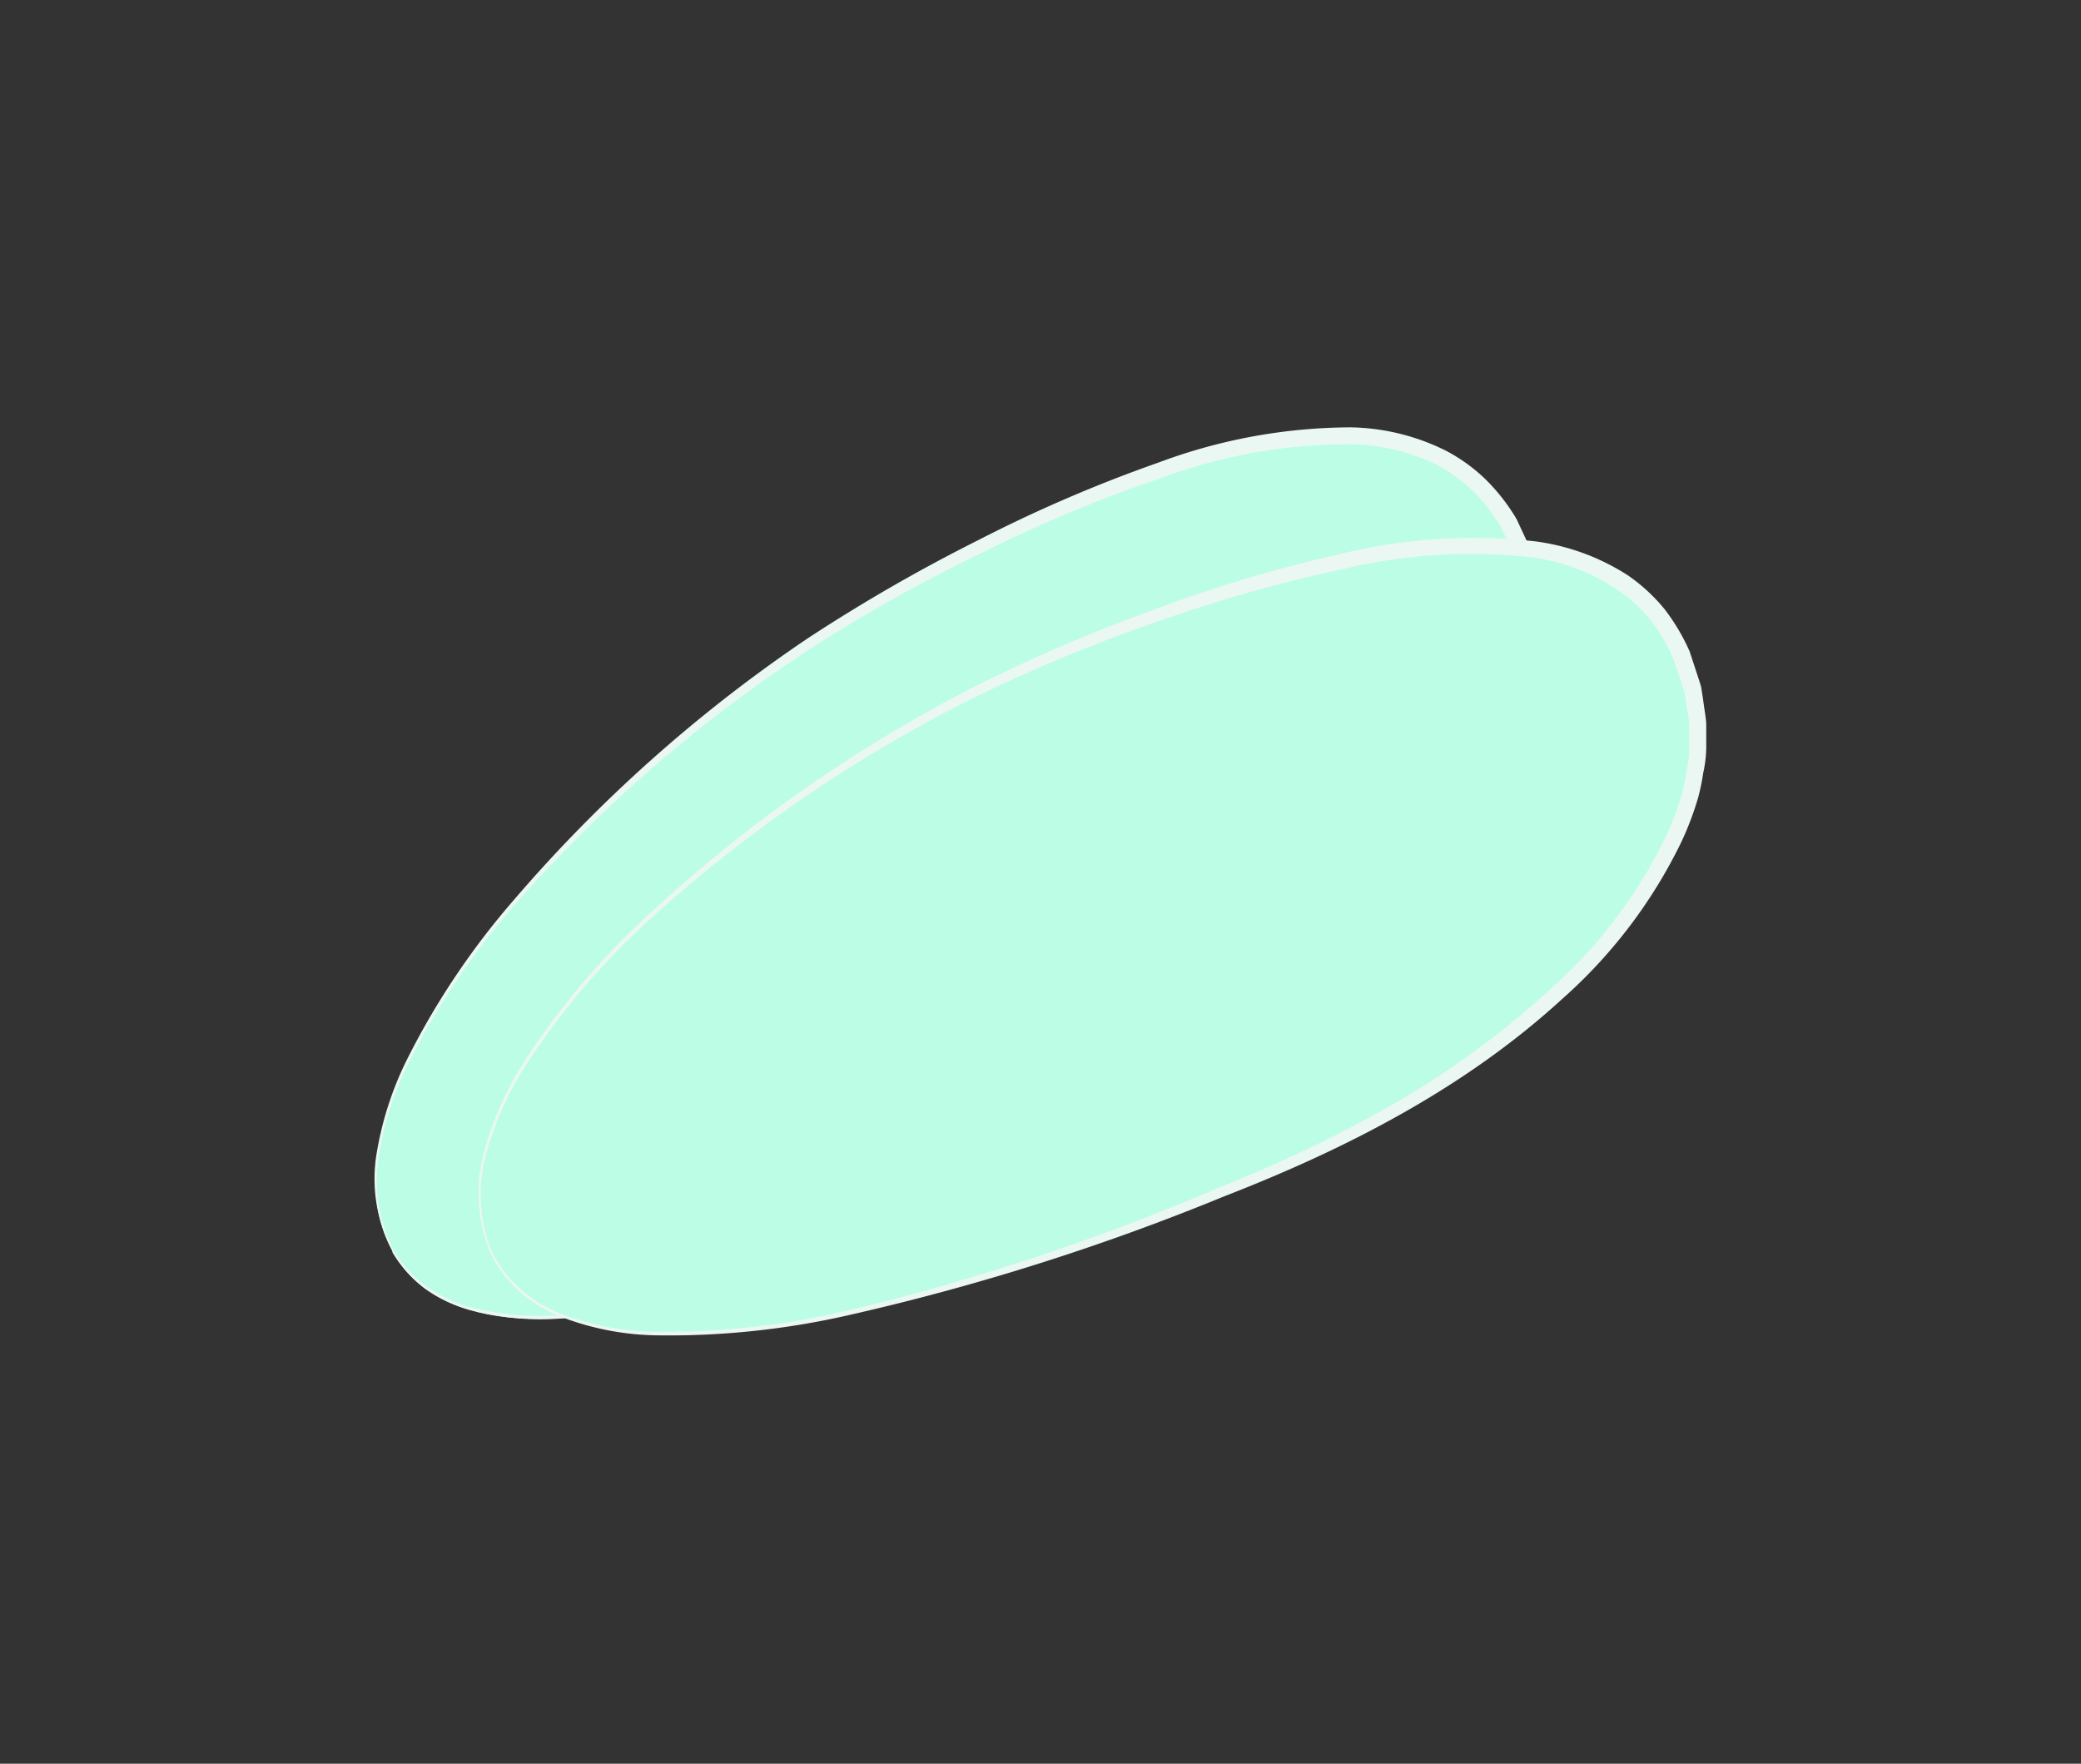 <svg id="aa41a2b9-40e7-445d-863f-2fd2da014900" data-name="Layer 1" xmlns="http://www.w3.org/2000/svg" width="118" height="100" viewBox="0 0 118 100">
  <rect x="0" y="0" width="118" height="100" fill="#333333" stroke="none"/>
  <defs>
    <style>
      .b8cff3a4-ecdc-48dc-9209-867665c06fcf {
        fill: #bcfde5;
      }

      .fbb6adf9-6151-43f2-9881-27ebdbdc11c5 {
        fill: #ebf7f2;
      }
    </style>
  </defs>
  <g>
    <g>
      <path class="b8cff3a4-ecdc-48dc-9209-867665c06fcf" d="M22.29,71c5.47,9.61,29.28-1.12,44.42-9.74s24.67-22.09,19.21-31.7S65.23,25,50.08,33.62,16.83,61.35,22.29,71Z"/>
      <path class="fbb6adf9-6151-43f2-9881-27ebdbdc11c5" d="M22.34,70.93a6.74,6.74,0,0,0,1.84,2,7.77,7.77,0,0,0,2.48,1.18,15.59,15.59,0,0,0,5.49.42,45.58,45.58,0,0,0,10.79-2.49,131,131,0,0,0,20.13-9.38,79.61,79.61,0,0,0,9.33-5.93,50.3,50.3,0,0,0,8-7.48A27.4,27.4,0,0,0,85.84,40a16.3,16.3,0,0,0,.62-2.57,11.38,11.38,0,0,0,.1-1.3,5.65,5.65,0,0,0,0-1.3l-.13-1.29c-.07-.42-.22-.83-.32-1.24l-.17-.63-.27-.58-.55-1.17a9.72,9.72,0,0,0-1.52-2,9.36,9.36,0,0,0-2-1.5,11.56,11.56,0,0,0-5-1.23A30.47,30.47,0,0,0,66,27.05a81.11,81.11,0,0,0-10.19,4.23,93.06,93.06,0,0,0-9.67,5.38A82,82,0,0,0,29.34,51.13a43,43,0,0,0-6.19,9.17,18.13,18.13,0,0,0-1.67,5.26A8.6,8.6,0,0,0,22.34,70.93Zm-.09,0a8.75,8.75,0,0,1-.91-5.43A18.78,18.78,0,0,1,23,60.23,43.5,43.5,0,0,1,29.16,51,83.26,83.26,0,0,1,45.79,36.2a96.14,96.14,0,0,1,9.65-5.56,81.22,81.22,0,0,1,10.24-4.41,31.4,31.4,0,0,1,10.93-2A12.54,12.54,0,0,1,82,25.56a9.7,9.7,0,0,1,2.27,1.65A11.15,11.15,0,0,1,86,29.44l.59,1.27c.1.21.2.43.29.64l.18.68c.11.45.26.9.34,1.36l.14,1.4a7.28,7.28,0,0,1,0,1.4,12.81,12.81,0,0,1-.12,1.39,16.88,16.88,0,0,1-.67,2.72,28.48,28.48,0,0,1-5.66,9.55c-4.89,5.65-11.19,9.86-17.74,13.32A134,134,0,0,1,43,72.3a46,46,0,0,1-10.86,2.43,15.44,15.44,0,0,1-5.54-.47,8,8,0,0,1-2.51-1.2A7,7,0,0,1,22.25,71Z"/>
    </g>
    <g>
      <path class="b8cff3a4-ecdc-48dc-9209-867665c06fcf" d="M27.77,70.82C32.09,81,57,73.09,73,66.28S100.08,47.18,95.76,37s-20-6.87-36.07-.06S23.45,60.65,27.77,70.82Z"/>
      <path class="fbb6adf9-6151-43f2-9881-27ebdbdc11c5" d="M27.82,70.8A6.79,6.79,0,0,0,29.41,73a8,8,0,0,0,2.33,1.46,15.52,15.52,0,0,0,5.4,1.05,45.89,45.89,0,0,0,11-1.22,130.25,130.25,0,0,0,21.08-7,78,78,0,0,0,10-4.81A50.51,50.51,0,0,0,88,56a27.57,27.57,0,0,0,6.46-8.58A16,16,0,0,0,95.38,45a11.56,11.56,0,0,0,.25-1.28,5.68,5.68,0,0,0,.15-1.29l0-1.3c0-.43-.12-.85-.17-1.27l-.1-.64-.2-.61-.41-1.22a10,10,0,0,0-1.28-2.19,8.85,8.85,0,0,0-1.84-1.72A11.63,11.63,0,0,0,87,31.62a30.93,30.93,0,0,0-10.77.63,83.55,83.55,0,0,0-10.61,3,91.33,91.33,0,0,0-10.23,4.23,81.4,81.4,0,0,0-18.3,12.43,42.83,42.83,0,0,0-7.22,8.4,18.38,18.38,0,0,0-2.27,5A8.63,8.63,0,0,0,27.82,70.8Zm-.1,0a8.78,8.78,0,0,1-.27-5.5,18.42,18.42,0,0,1,2.26-5.09,42.91,42.91,0,0,1,7.2-8.48A82.61,82.61,0,0,1,55.12,39a93.45,93.45,0,0,1,10.24-4.41A81.27,81.27,0,0,1,76,31.41a31.67,31.67,0,0,1,11.1-.71,12.75,12.75,0,0,1,5.22,1.93,10.05,10.05,0,0,1,2.06,1.9,11.52,11.52,0,0,1,1.43,2.41l.44,1.34c.07.22.15.44.21.67l.11.69c.05.46.15.93.18,1.39l0,1.4a7.14,7.14,0,0,1-.17,1.39,12.31,12.31,0,0,1-.28,1.37,17.29,17.29,0,0,1-1,2.63,28.46,28.46,0,0,1-6.73,8.83c-5.51,5.05-12.25,8.5-19.15,11.18A134,134,0,0,1,48.2,74.55a45.78,45.78,0,0,1-11.07,1.16,15.67,15.67,0,0,1-5.45-1.1,8.15,8.15,0,0,1-2.35-1.49A7.32,7.32,0,0,1,27.72,70.84Z"/>
    </g>
  </g>
</svg>
